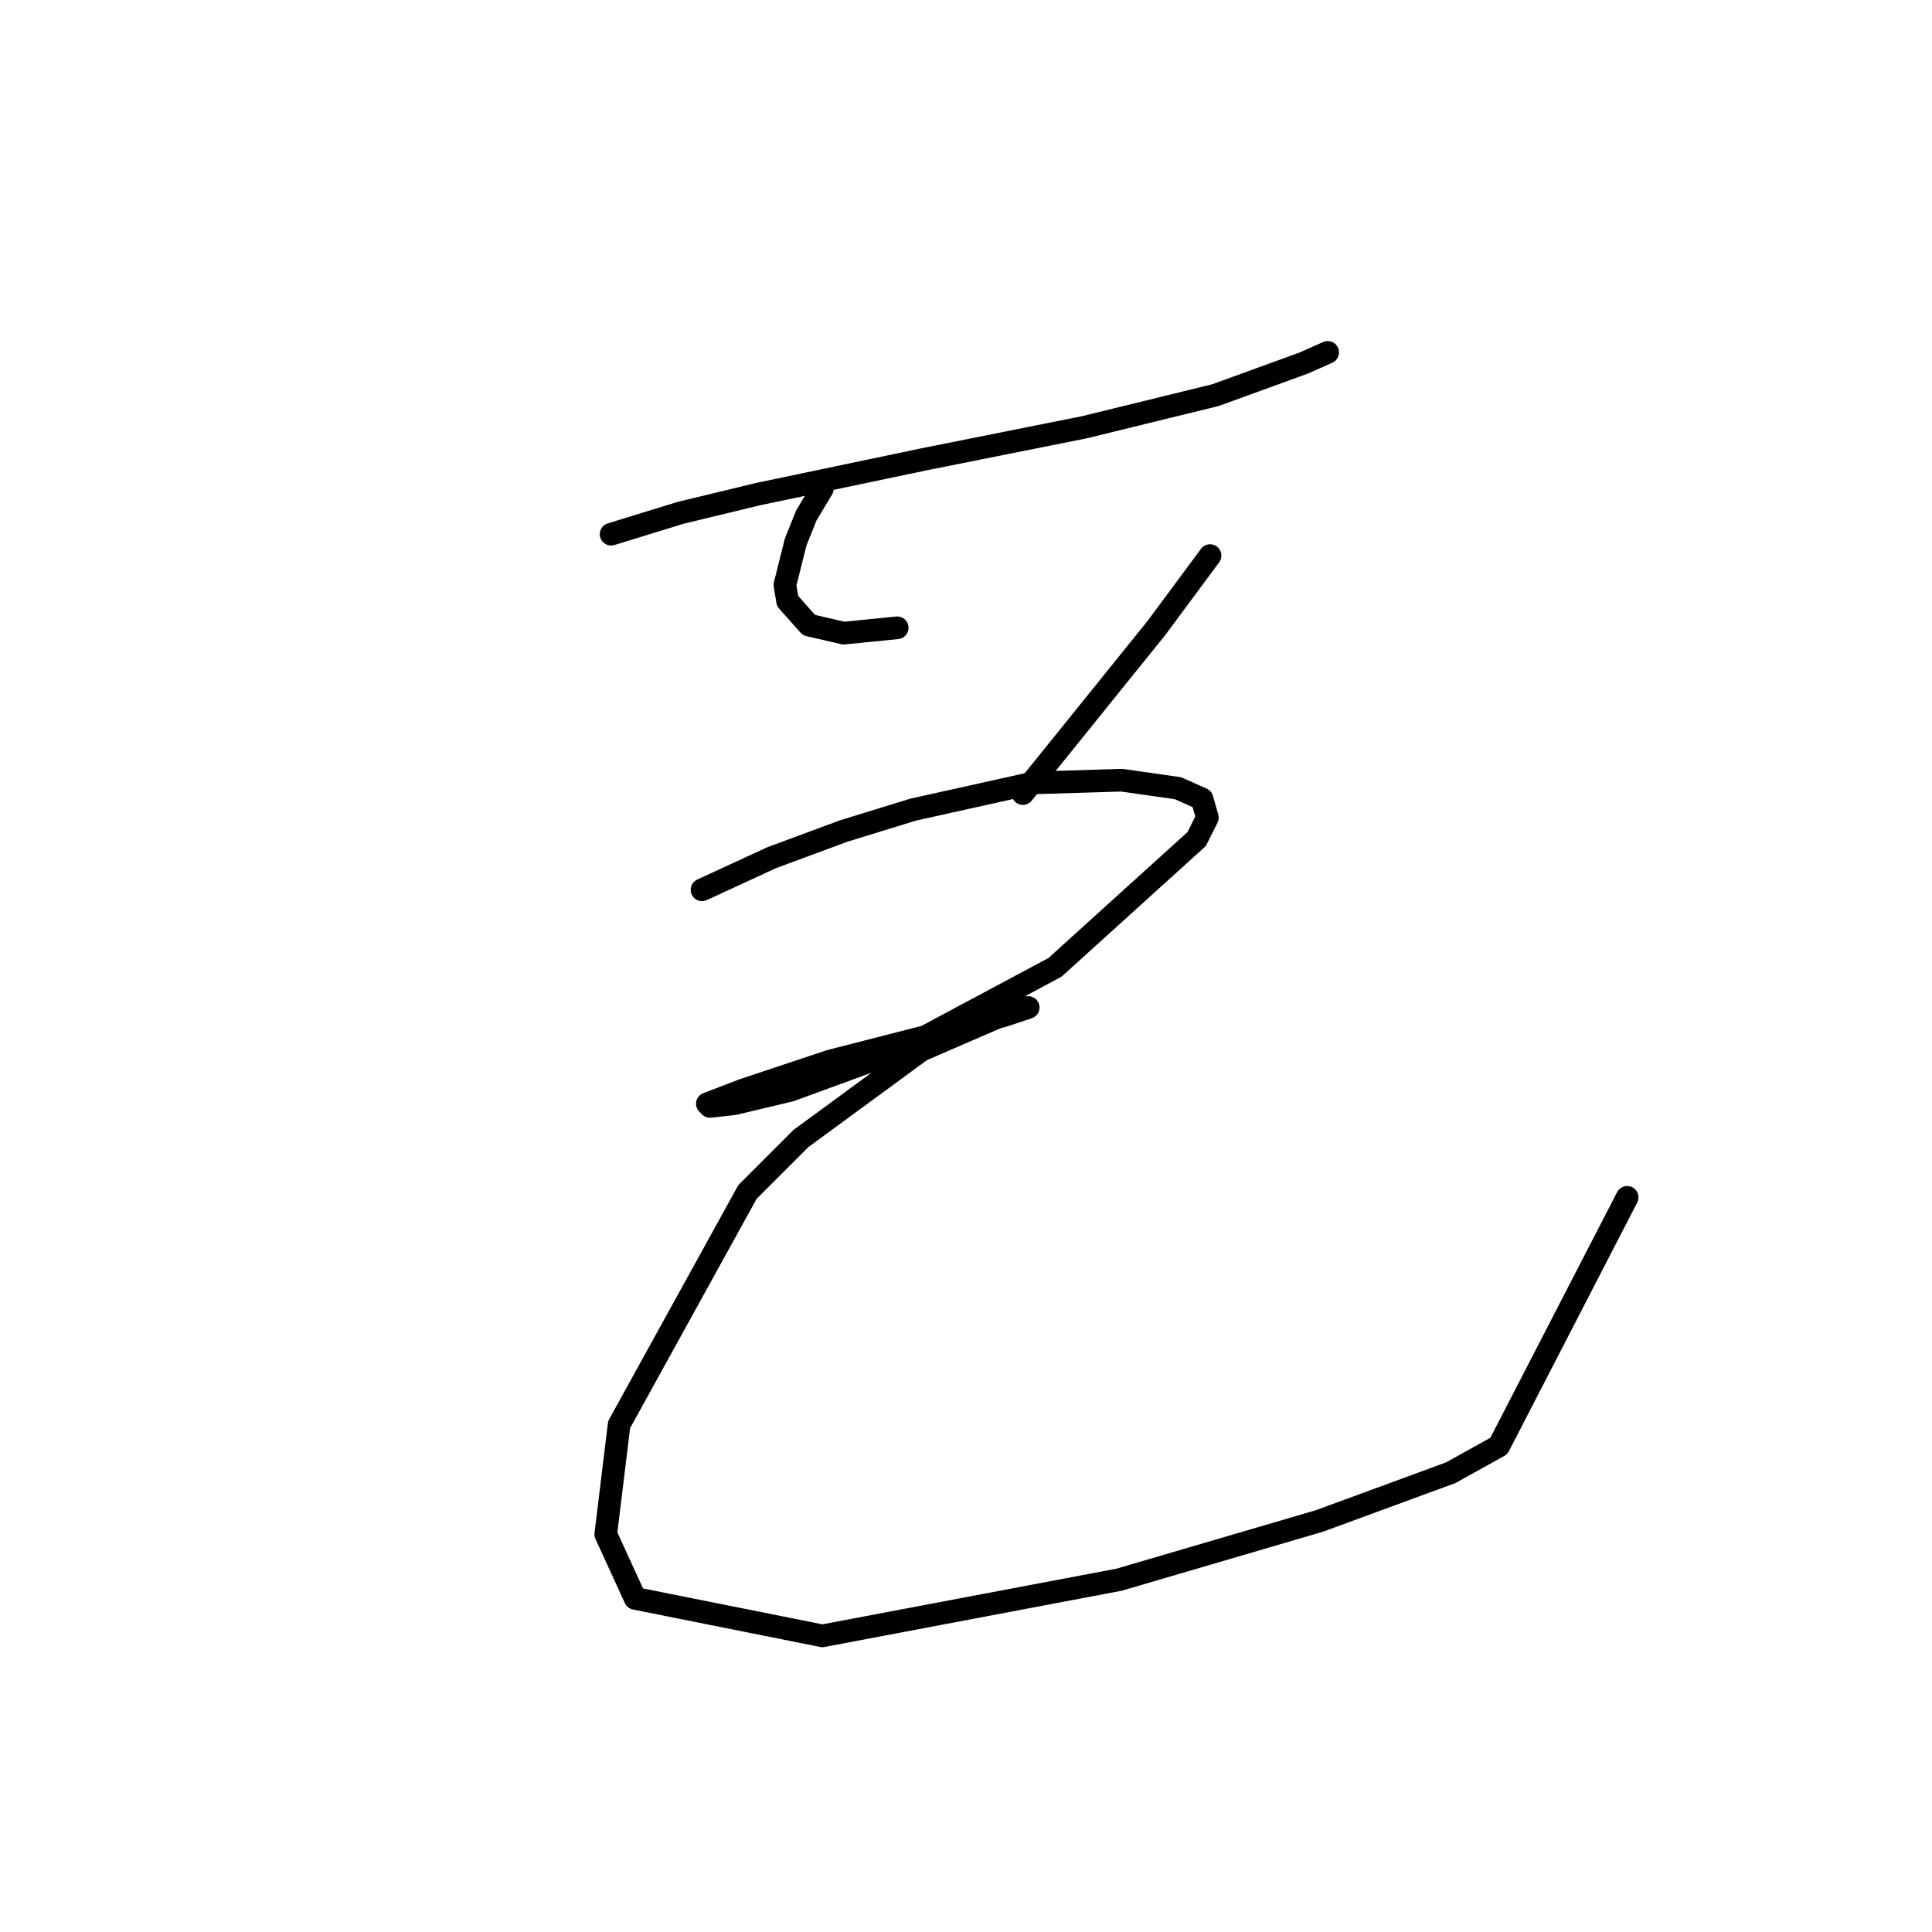 <?xml version="1.0" standalone="no"?>
    <svg width="256" height="256" xmlns="http://www.w3.org/2000/svg" version="1.1">
    <polyline stroke="black" stroke-width="3" stroke-linecap="round" fill="transparent" stroke-linejoin="round" points="80.974 70.785 90.186 67.95 100.46 65.47 122.427 60.864 143.686 56.613 161.047 52.361 172.739 48.109 175.927 46.692 175.927 46.692 " />
        <polyline stroke="black" stroke-width="3" stroke-linecap="round" fill="transparent" stroke-linejoin="round" points="108.964 64.762 106.838 68.305 105.421 71.848 104.003 77.517 104.358 79.643 107.192 82.831 111.798 83.894 118.884 83.186 118.884 83.186 " />
        <polyline stroke="black" stroke-width="3" stroke-linecap="round" fill="transparent" stroke-linejoin="round" points="160.338 73.619 153.252 83.186 135.537 105.152 135.537 105.152 " />
        <polyline stroke="black" stroke-width="3" stroke-linecap="round" fill="transparent" stroke-linejoin="round" points="93.02 117.907 102.232 113.656 111.798 110.113 121.01 107.278 136.954 103.735 148.646 103.381 156.086 104.444 159.275 105.861 159.984 108.341 158.566 111.176 139.788 128.182 119.239 139.166 104.712 144.48 97.272 146.252 94.083 146.606 93.729 146.252 98.335 144.48 110.027 140.583 123.845 137.04 133.056 134.56 136.245 133.497 135.891 133.497 132.702 134.56 122.073 139.166 106.129 150.858 99.043 157.944 82.037 188.768 80.265 203.295 84.162 211.798 108.964 216.759 148.292 209.318 174.864 201.523 192.225 195.146 198.603 191.603 215.609 158.652 215.609 158.652 " />
        </svg>
